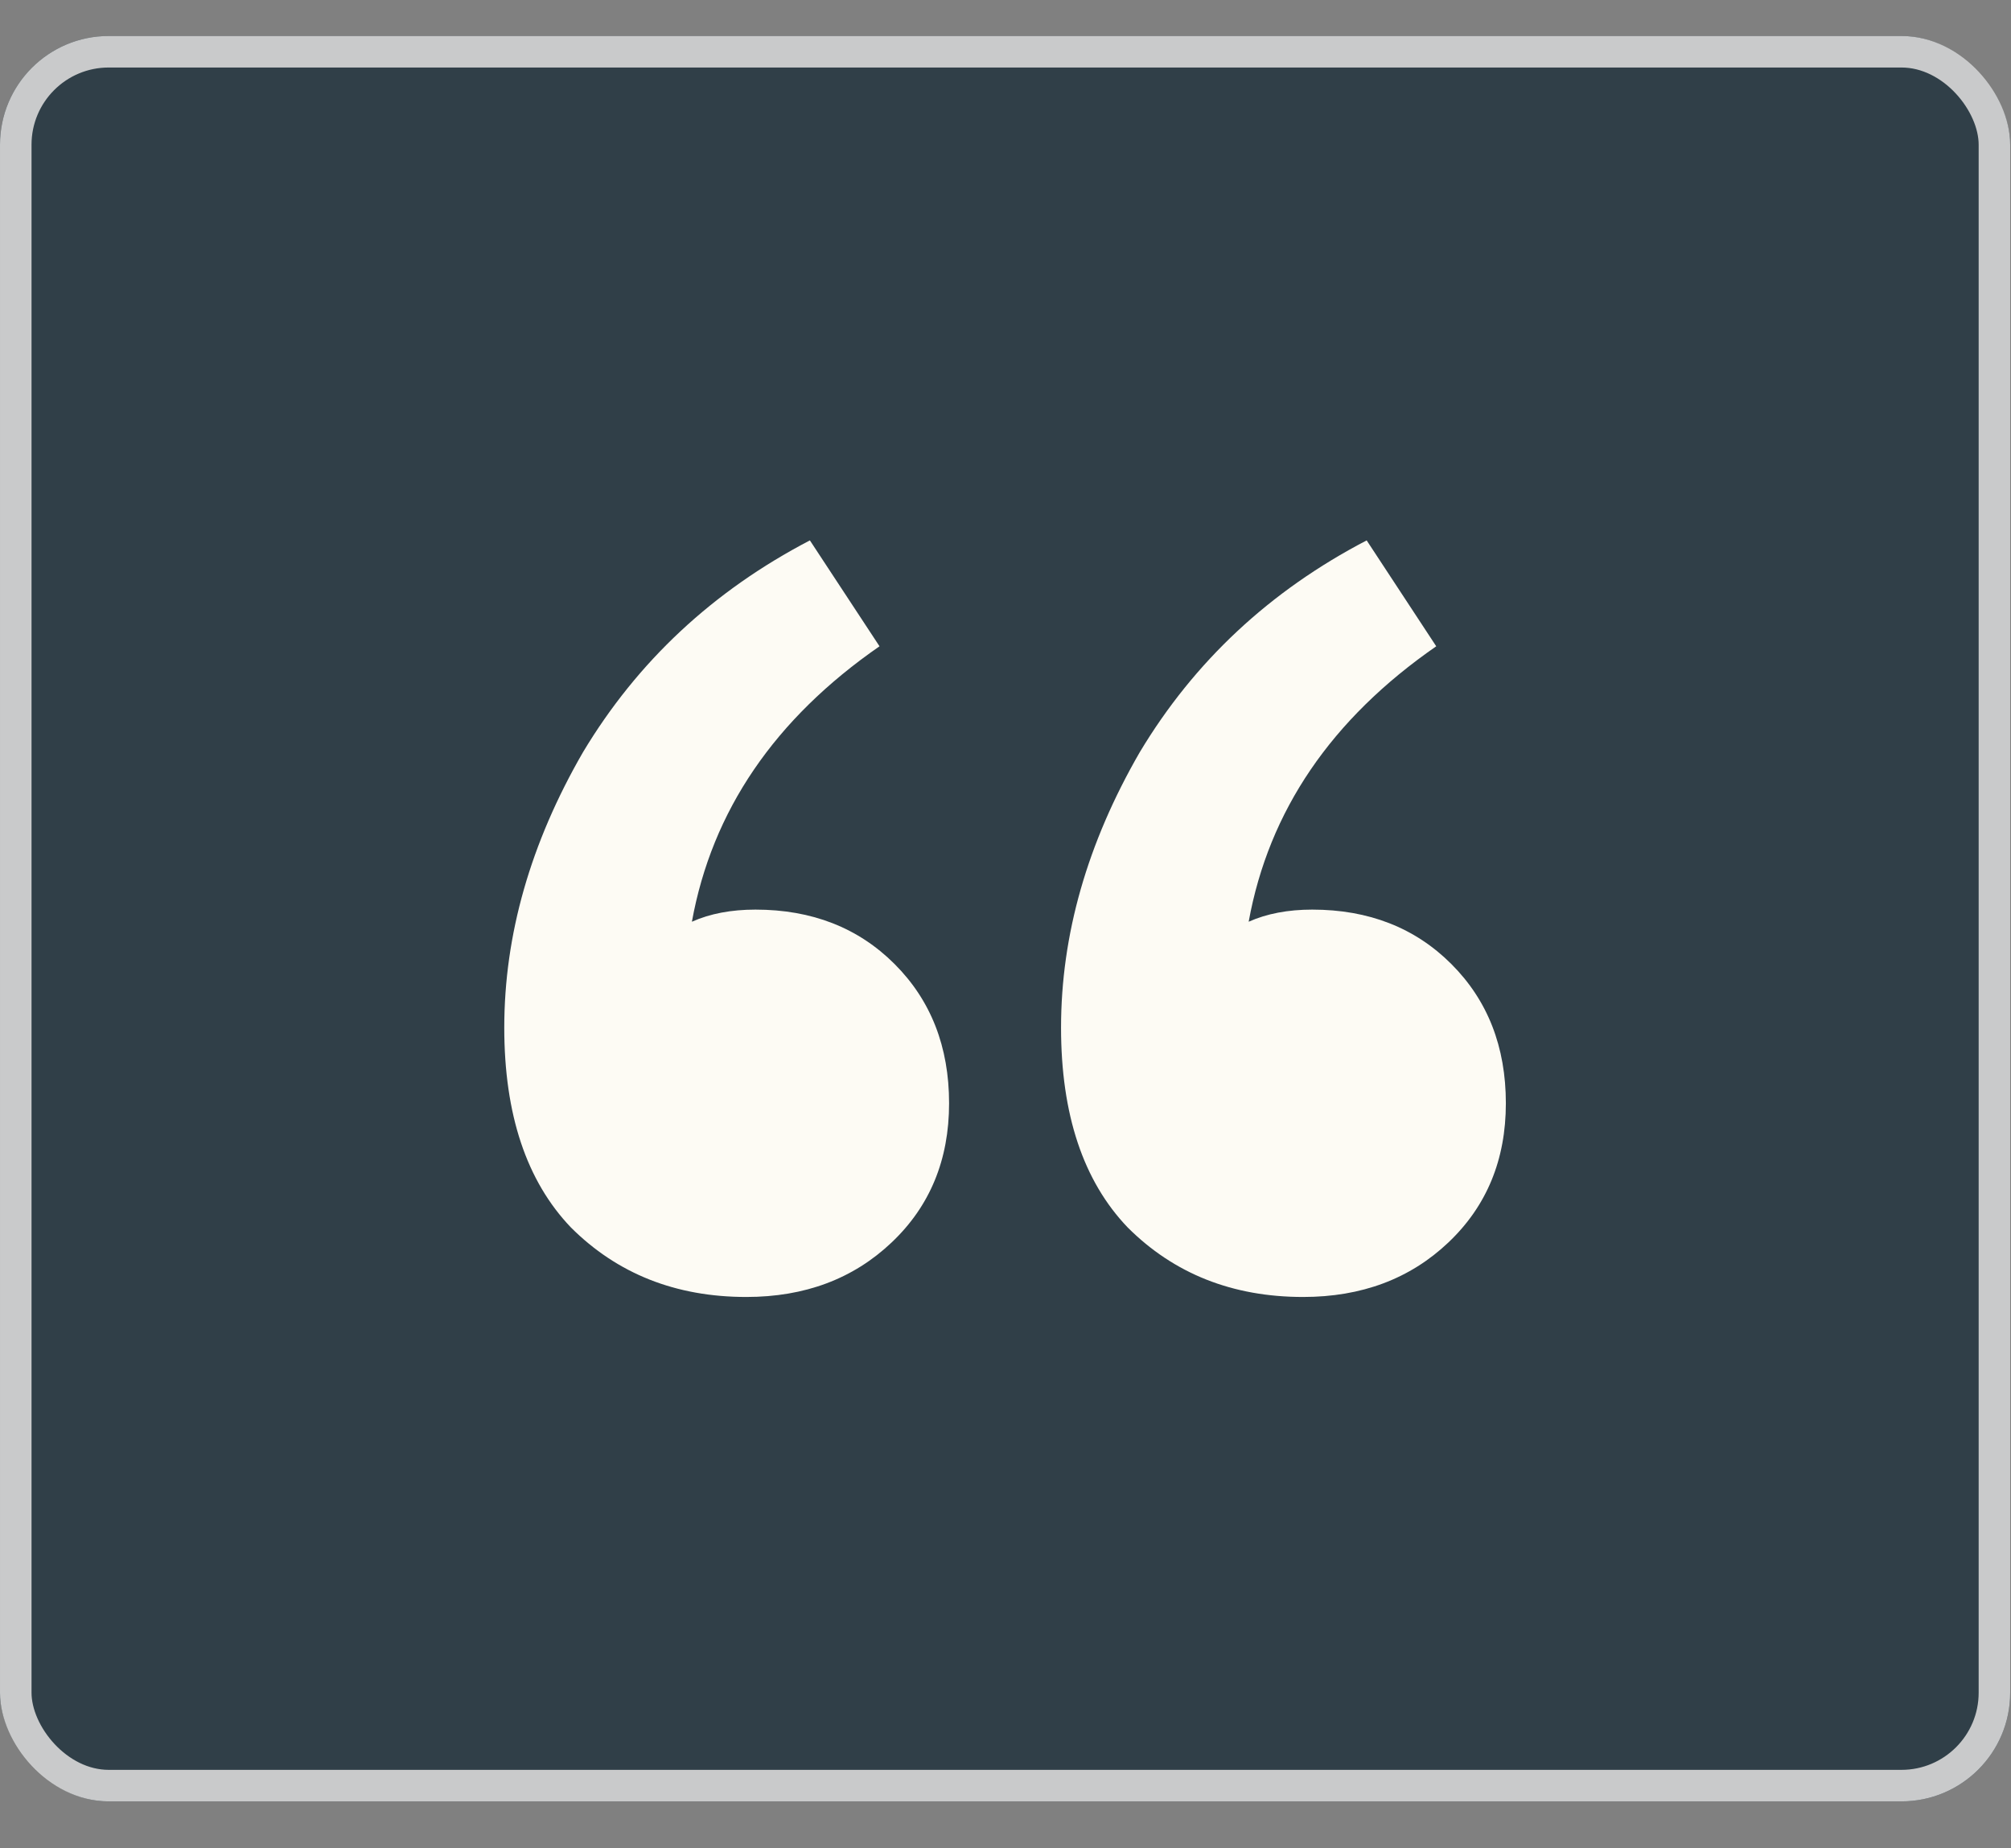 <svg width="37" height="34" viewBox="0 0 37 34" fill="none" xmlns="http://www.w3.org/2000/svg">
  <rect x="0" y="0" width="37" height="34" fill="#808080" stroke="none"/>
  <rect y="0.662" width="36.985" height="32.476" rx="2" fill="#303F48"/>
  <rect x="0.29" y="0.952" width="36.405" height="31.896" rx="1.71" stroke="#DADADA" stroke-opacity="0.9" stroke-width="0.58"/>
  <path d="M23.976 23.859C22.677 23.859 21.601 23.432 20.747 22.579C19.93 21.725 19.522 20.5 19.522 18.904C19.522 17.197 20.005 15.508 20.97 13.838C21.972 12.168 23.363 10.869 25.145 9.941L26.425 11.889C24.495 13.226 23.345 14.914 22.974 16.956C23.308 16.807 23.698 16.733 24.143 16.733C25.182 16.733 26.036 17.067 26.704 17.735C27.372 18.403 27.706 19.257 27.706 20.296C27.706 21.335 27.353 22.189 26.648 22.857C25.943 23.525 25.052 23.859 23.976 23.859ZM13.732 23.859C12.433 23.859 11.357 23.432 10.503 22.579C9.687 21.725 9.278 20.5 9.278 18.904C9.278 17.197 9.761 15.508 10.726 13.838C11.728 12.168 13.12 10.869 14.901 9.941L16.182 11.889C14.252 13.226 13.101 14.914 12.73 16.956C13.064 16.807 13.454 16.733 13.899 16.733C14.938 16.733 15.792 17.067 16.46 17.735C17.128 18.403 17.462 19.257 17.462 20.296C17.462 21.335 17.11 22.189 16.404 22.857C15.699 23.525 14.808 23.859 13.732 23.859Z" fill="#FDFBF4"/>
</svg>